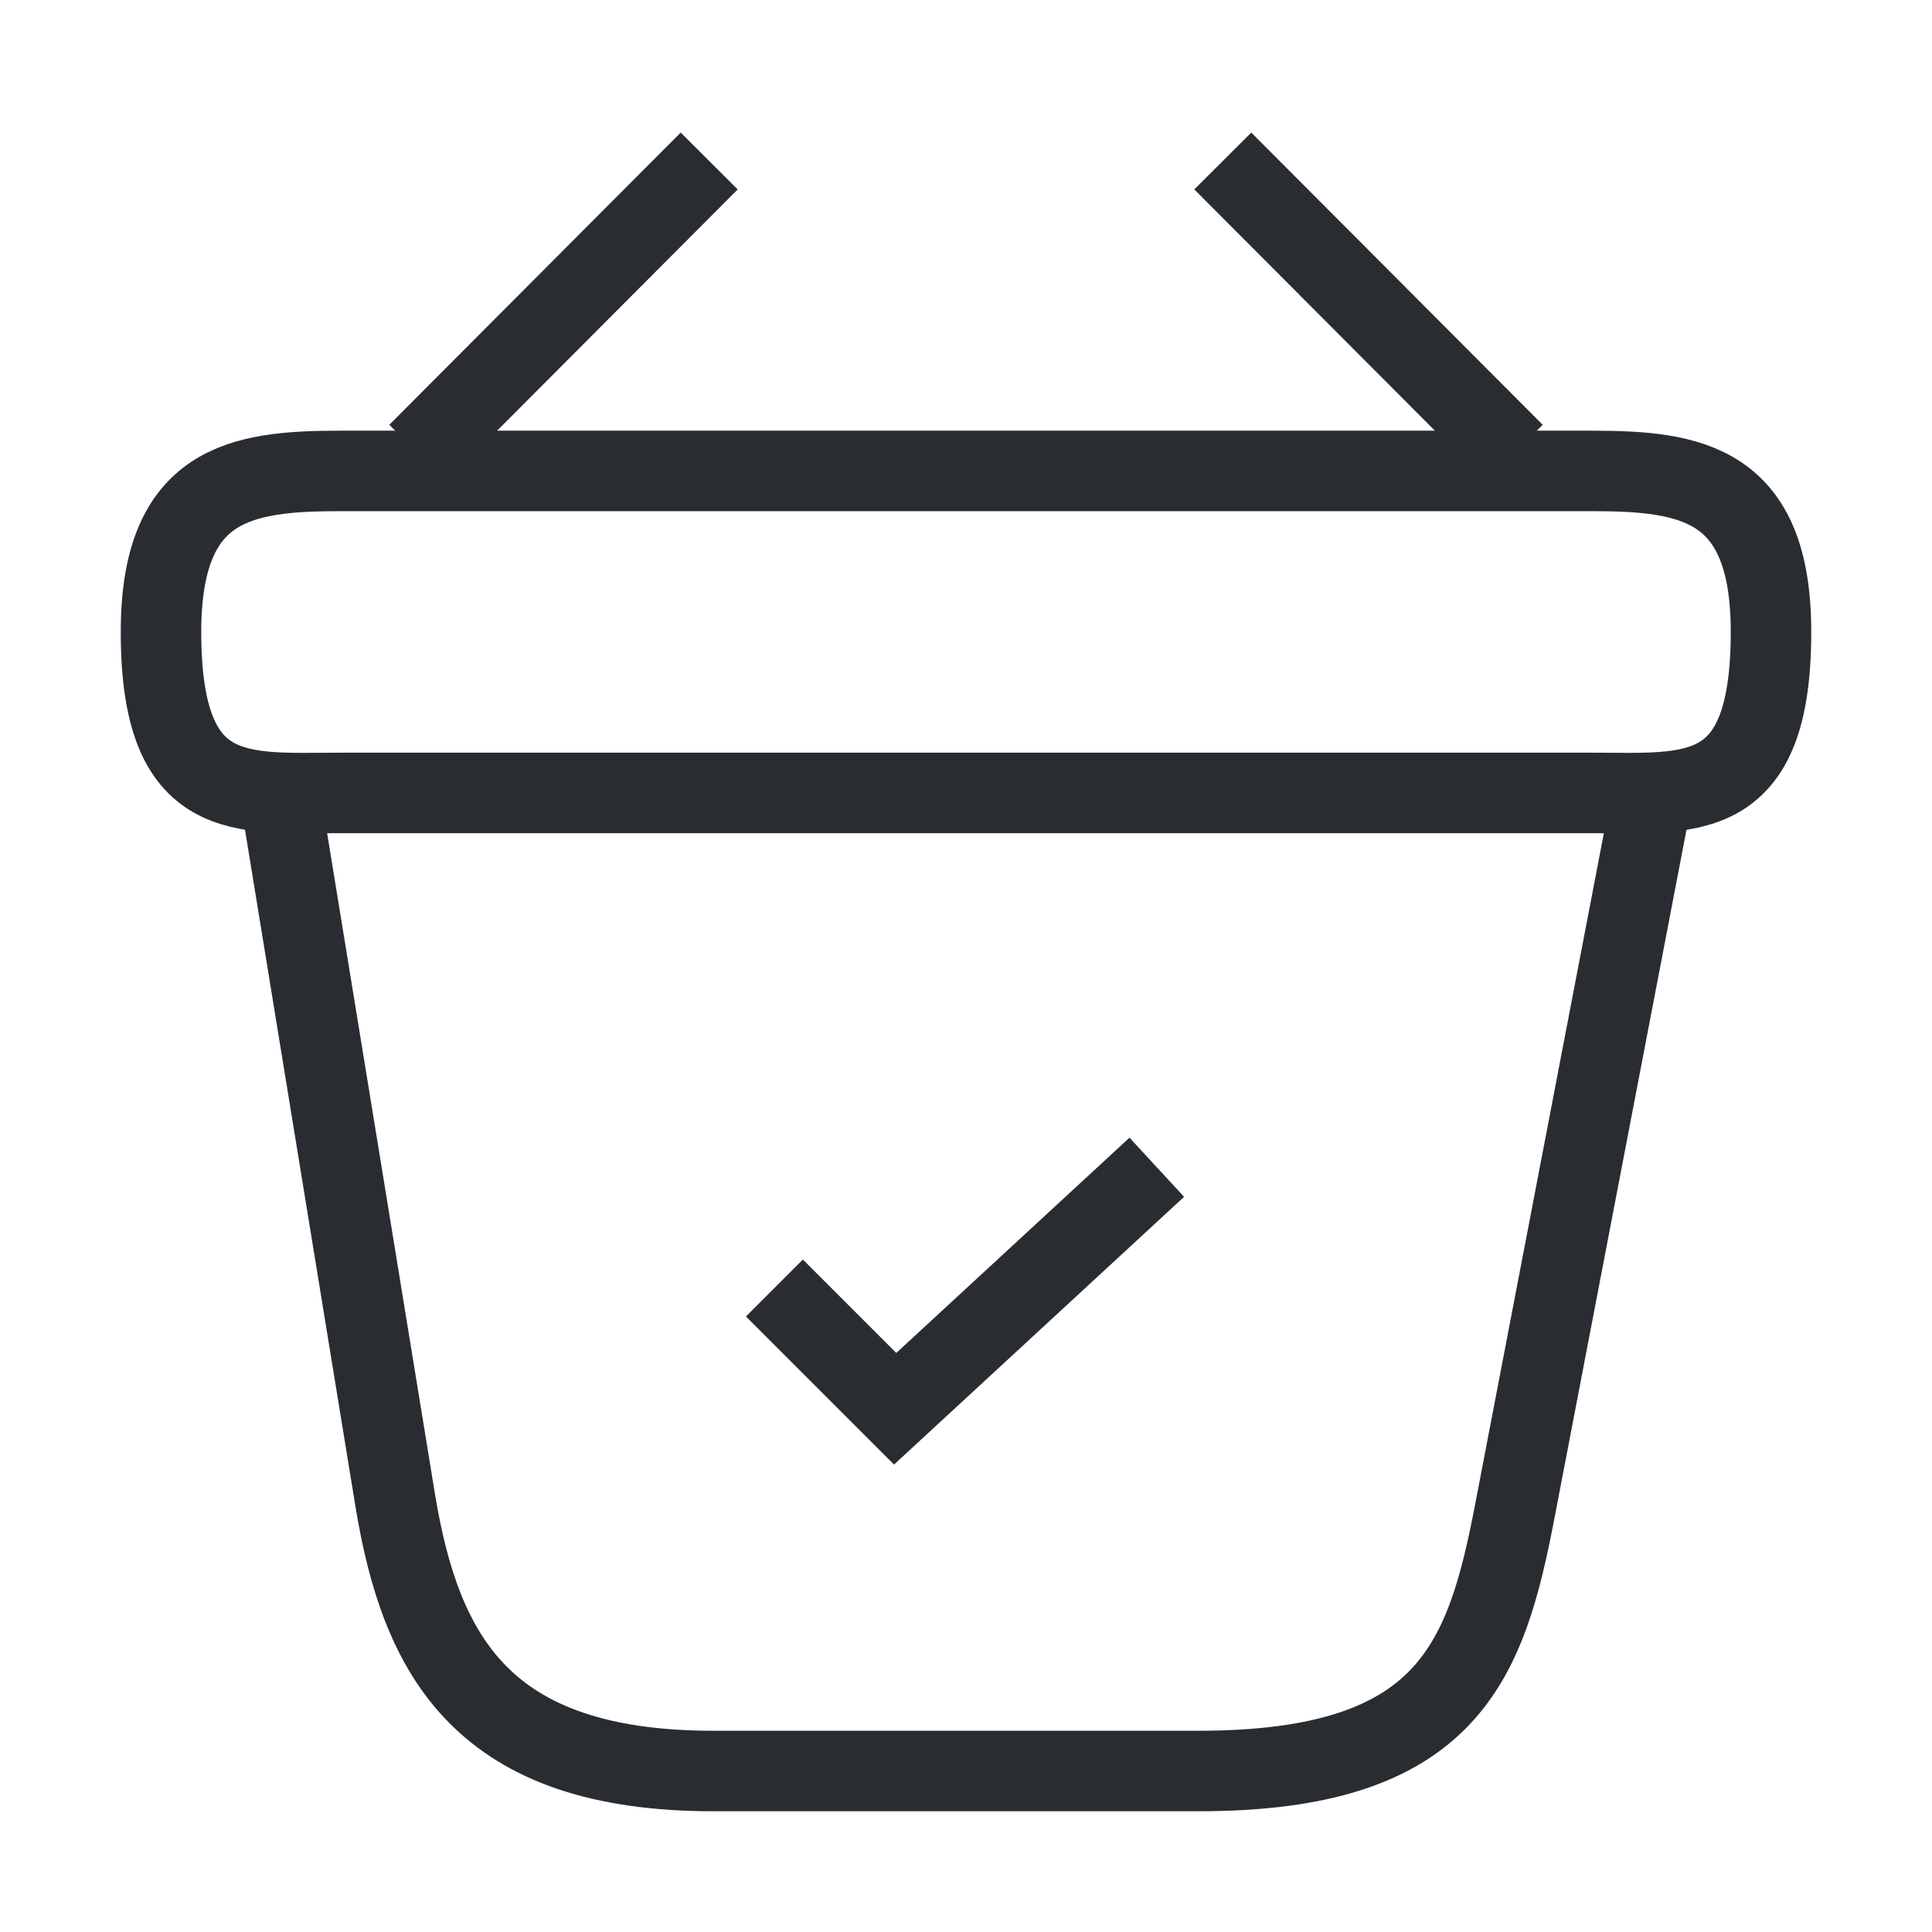 <svg width="24" height="24" viewBox="0 0 24 24" fill="none" xmlns="http://www.w3.org/2000/svg">
<path d="M9.62 16L11.12 17.5L14.37 14.5" stroke="#292D32" strokeWidth="1.5" strokeLinecap="round" strokeLinejoin="round"/>
<path d="M8.81 2L5.19 5.63" stroke="#292D32" strokeWidth="1.5" stroke-miterlimit="10" strokeLinecap="round" strokeLinejoin="round"/>
<path d="M15.19 2L18.81 5.63" stroke="#292D32" strokeWidth="1.5" stroke-miterlimit="10" strokeLinecap="round" strokeLinejoin="round"/>
<path d="M2 7.85C2 6 2.99 5.85 4.22 5.85H19.78C21.01 5.85 22 6 22 7.85C22 10 21.01 9.85 19.78 9.85H4.22C2.99 9.85 2 10 2 7.85Z" stroke="#292D32" strokeWidth="1.5"/>
<path d="M3.5 10L4.91 18.64C5.23 20.58 6 22 8.86 22H14.89C18 22 18.46 20.64 18.82 18.76L20.5 10" stroke="#292D32" strokeWidth="1.5" strokeLinecap="round"/>
</svg>
